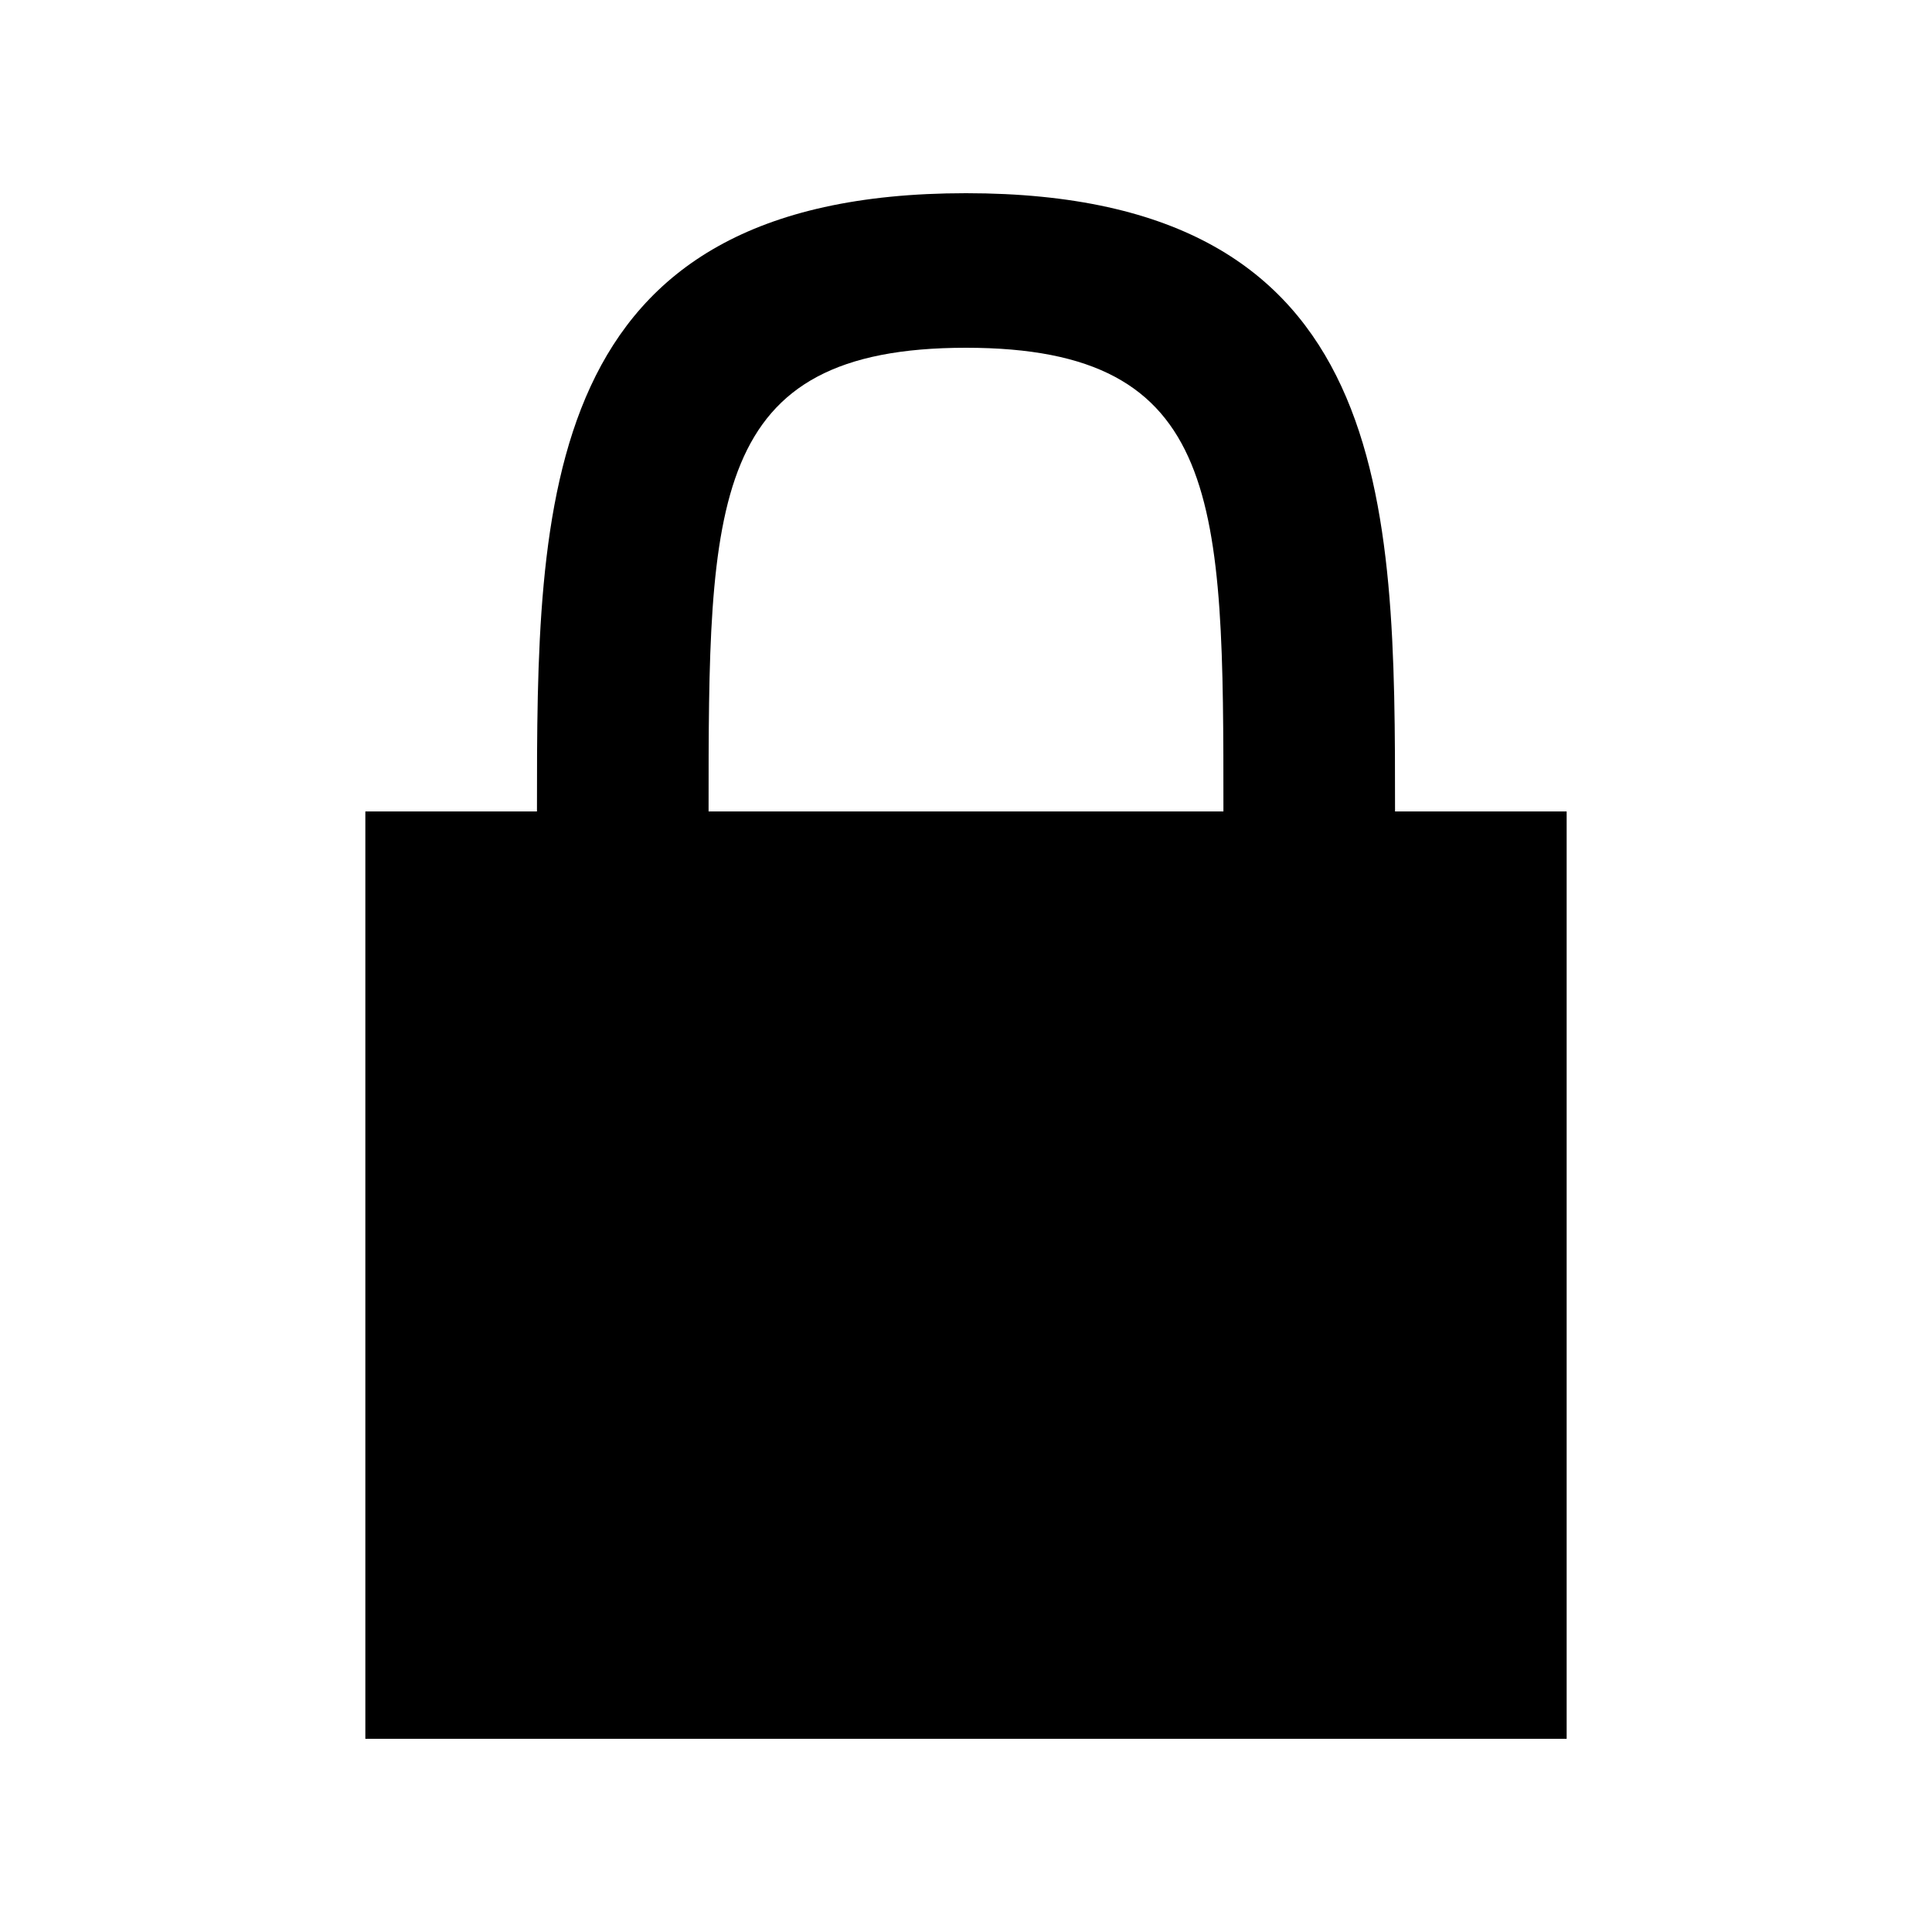 <svg xmlns="http://www.w3.org/2000/svg" viewBox="0 0 320 320">
  <title>regular.lock-outline</title>
  <g id="Layer_8" data-name="Layer 8">
    <path d="M131.575,185.6C131.575,160,160,160,160,160s28.425,0,28.425,25.6-17.758,25.6-17.758,25.6l8,50.133H141.333l8-50.133S131.575,211.2,131.575,185.6Zm127.912-51.2V288H60.513V134.4H88.938c0-51.2,0-102.4,71.062-102.4s71.062,51.2,71.062,102.4Zm-56.85,0c0-51.2,0-76.8-42.637-76.8s-42.637,25.6-42.637,76.8Z" class="outline"/>
  </g>
</svg>
